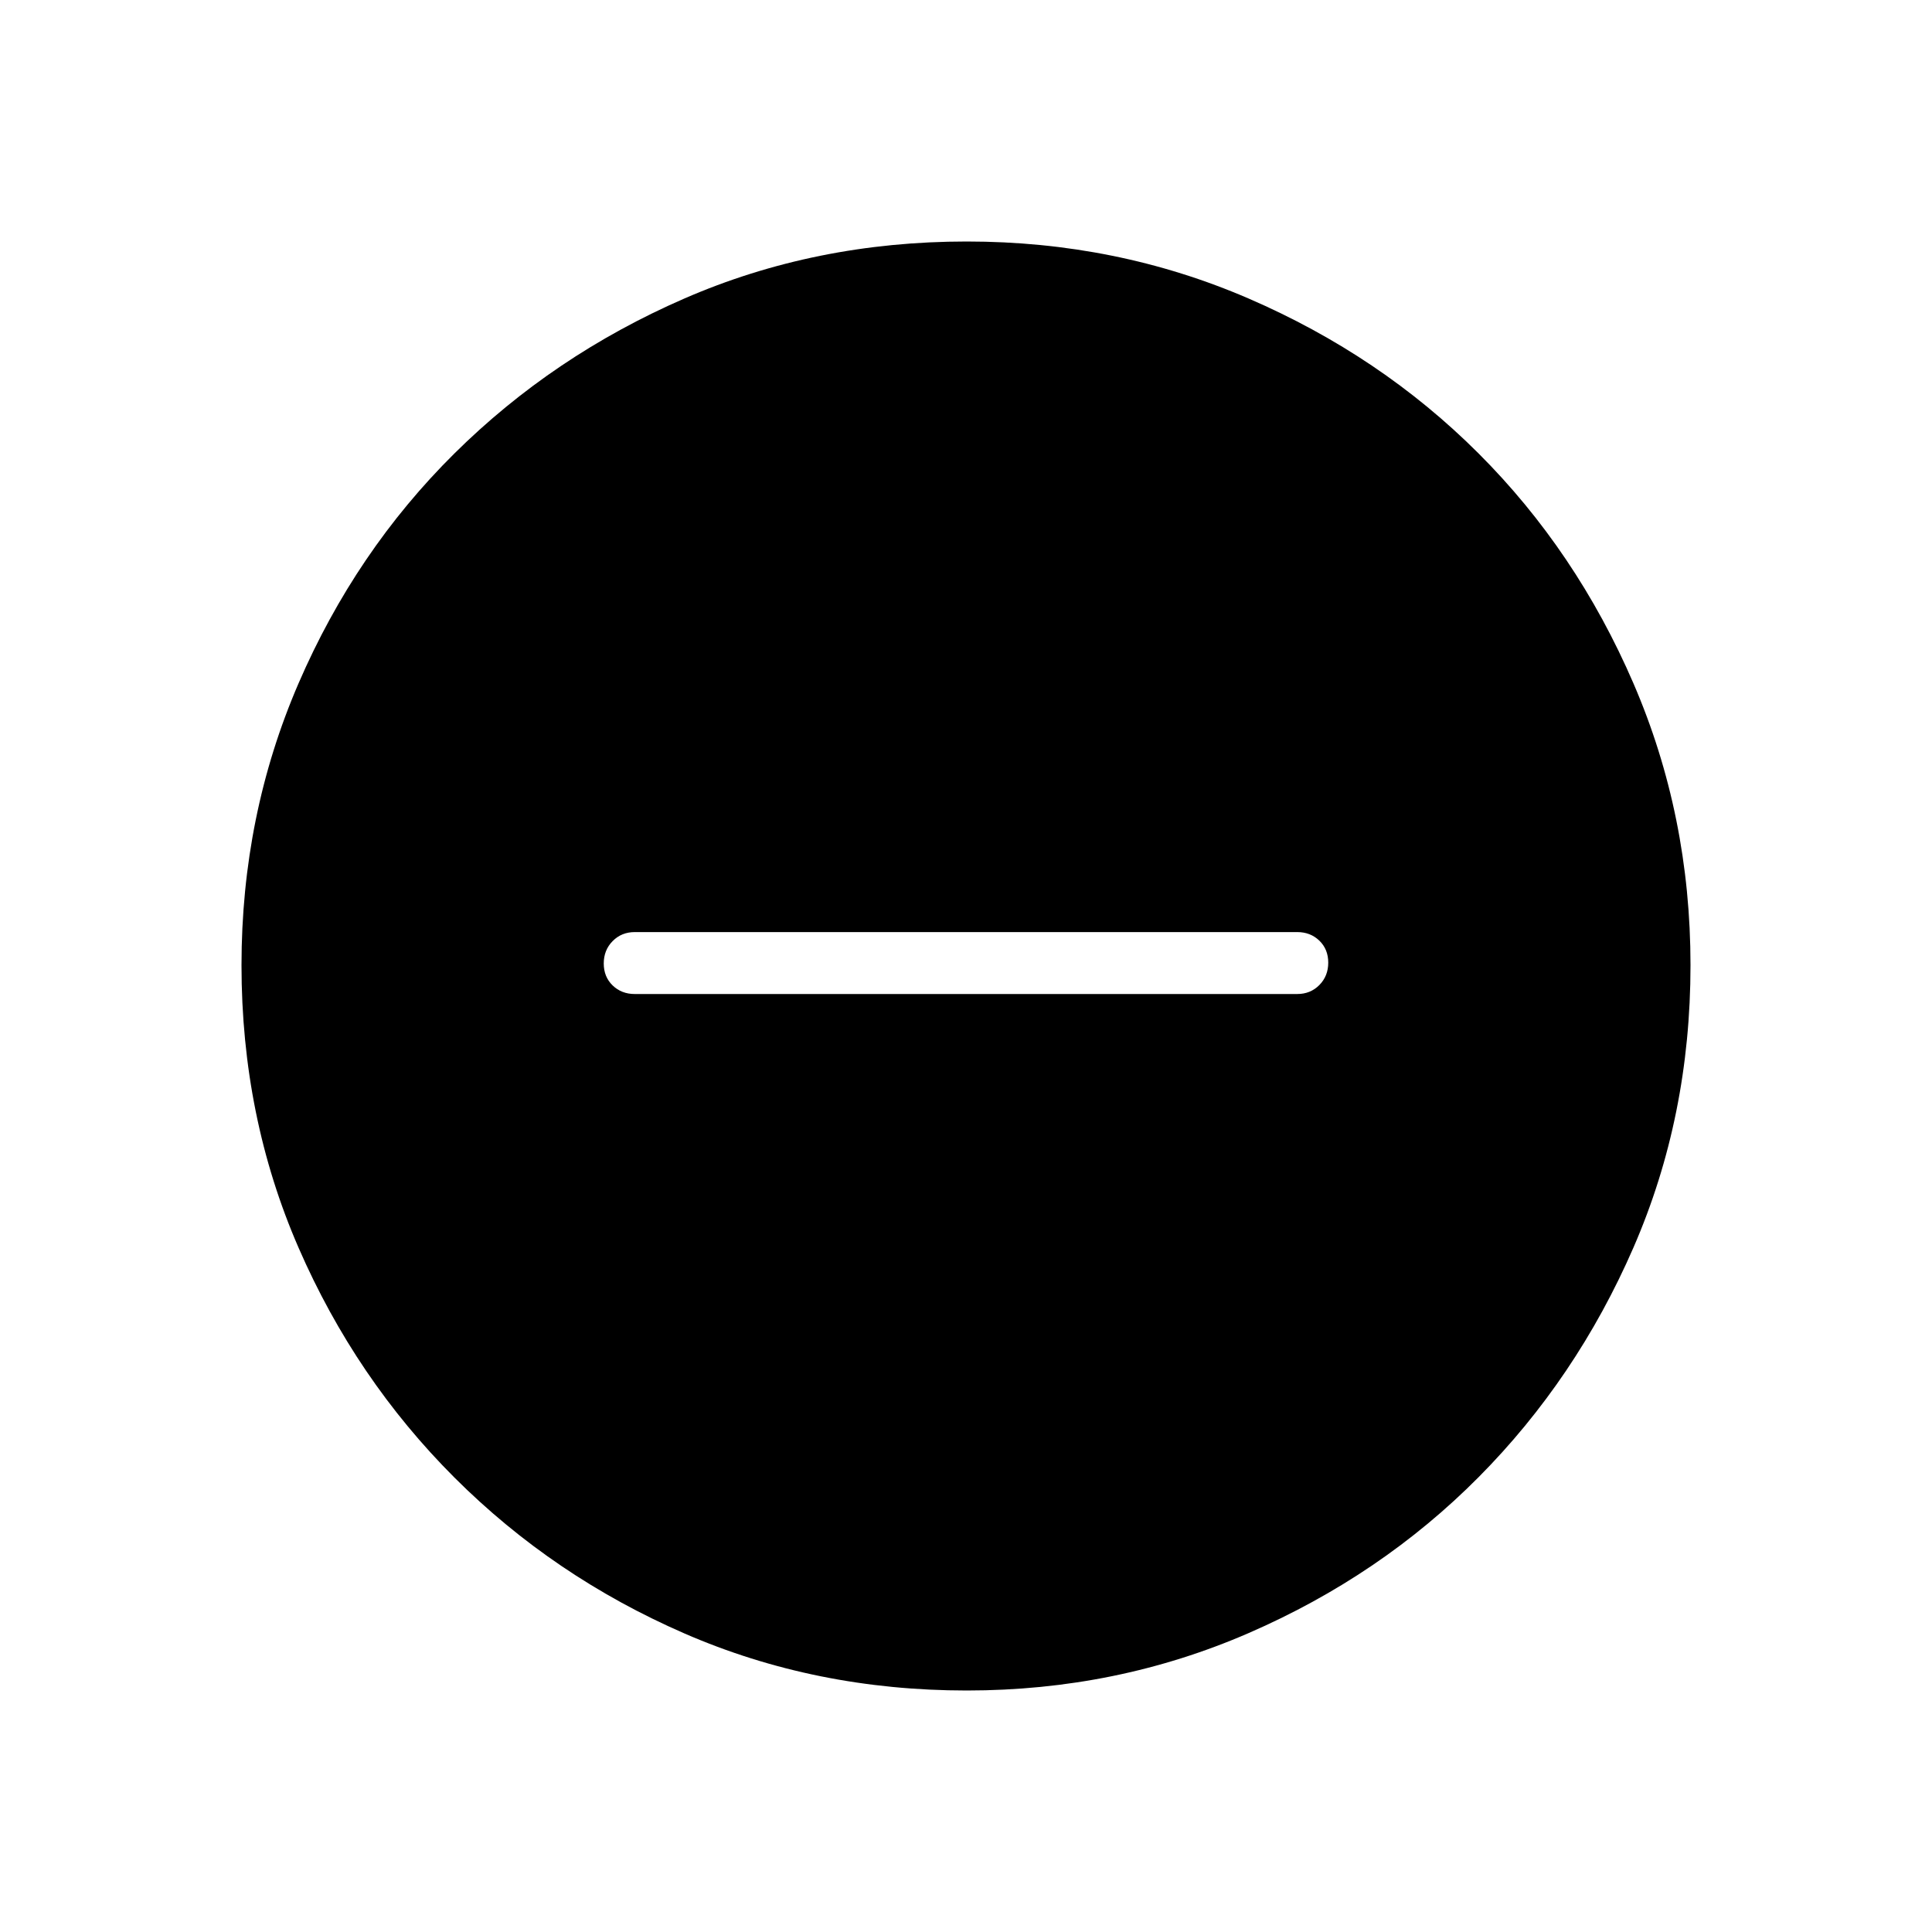 <svg xmlns="http://www.w3.org/2000/svg" height="48" viewBox="0 -960 960 960" width="48"><path d="M315.38-466.08h329.24q6.55 0 10.97-4.47 4.41-4.47 4.41-11.11 0-6.65-4.41-10.92-4.42-4.27-10.97-4.27H315.38q-6.55 0-10.97 4.48-4.41 4.47-4.41 11.11t4.41 10.91q4.42 4.27 10.97 4.27ZM480.4-120q-75.18 0-140.29-28.34-65.12-28.34-114.25-77.42-49.13-49.08-77.49-114.21Q120-405.11 120-480.37q0-74.49 28.34-140.07 28.34-65.57 77.42-114.2 49.08-48.63 114.21-76.99Q405.11-840 480.37-840q74.49 0 140.07 28.34 65.57 28.34 114.2 76.92 48.63 48.58 76.99 114.26Q840-554.81 840-480.4q0 75.18-28.34 140.29-28.34 65.12-76.92 114.07-48.58 48.94-114.26 77.49Q554.81-120 480.4-120Z"/></svg>